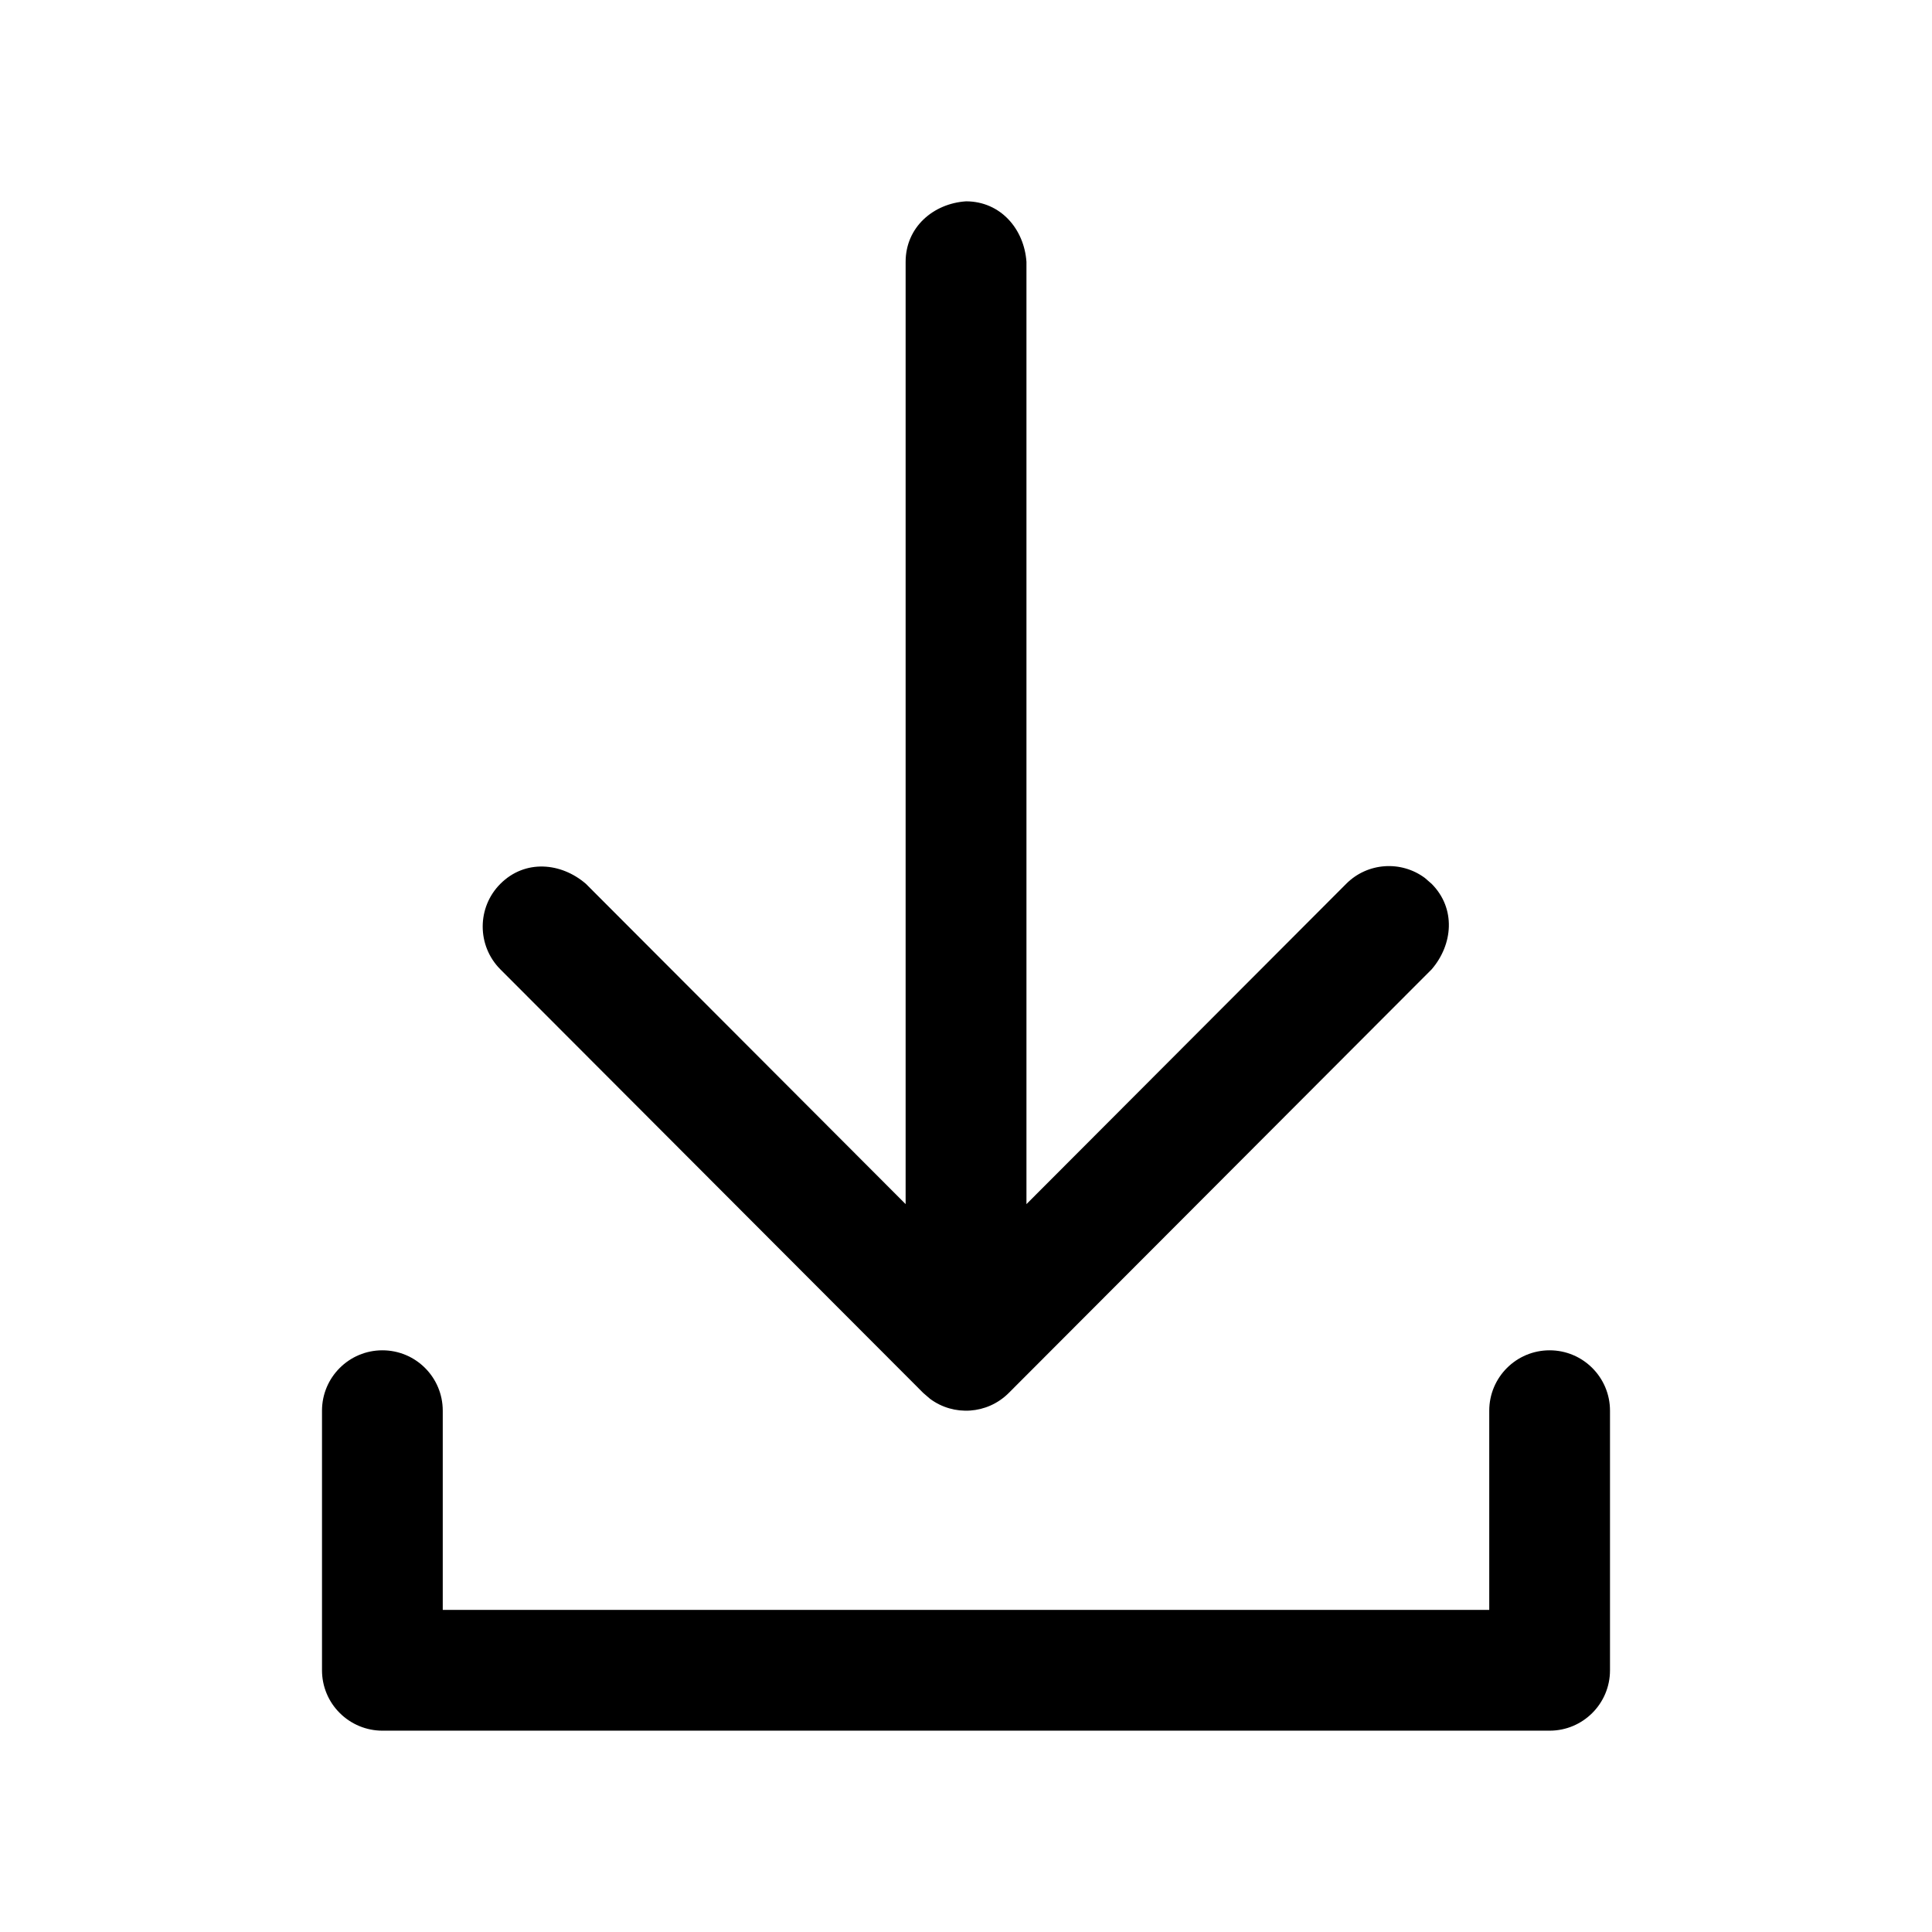 <svg width="24" height="24" viewBox="0 0 24 24" xmlns="http://www.w3.org/2000/svg">
<path d="M20 17.524C20 17.11 19.664 16.774 19.25 16.774C18.835 16.774 18.5 17.11 18.5 17.524V19.999H5.5L5.5 17.524C5.5 17.11 5.165 16.774 4.75 16.774C4.336 16.774 4 17.11 4 17.524L4 20.749C4 20.948 4.079 21.139 4.22 21.279C4.361 21.42 4.552 21.499 4.75 21.499H19.25C19.664 21.499 20 21.163 20 20.749V17.524Z"/>
<path d="M6.216 12.042L11.469 17.304L11.554 17.377C11.847 17.595 12.264 17.571 12.531 17.304L17.784 12.042C18.05 11.734 18.089 11.285 17.784 10.979L17.7 10.906C17.406 10.688 16.989 10.712 16.723 10.979L12.751 14.958V3.253C12.723 2.846 12.43 2.501 12 2.501C11.594 2.528 11.25 2.822 11.25 3.253V14.958L7.278 10.979C6.97 10.713 6.522 10.673 6.216 10.979C5.923 11.272 5.923 11.748 6.216 12.042Z"/>
</svg>
